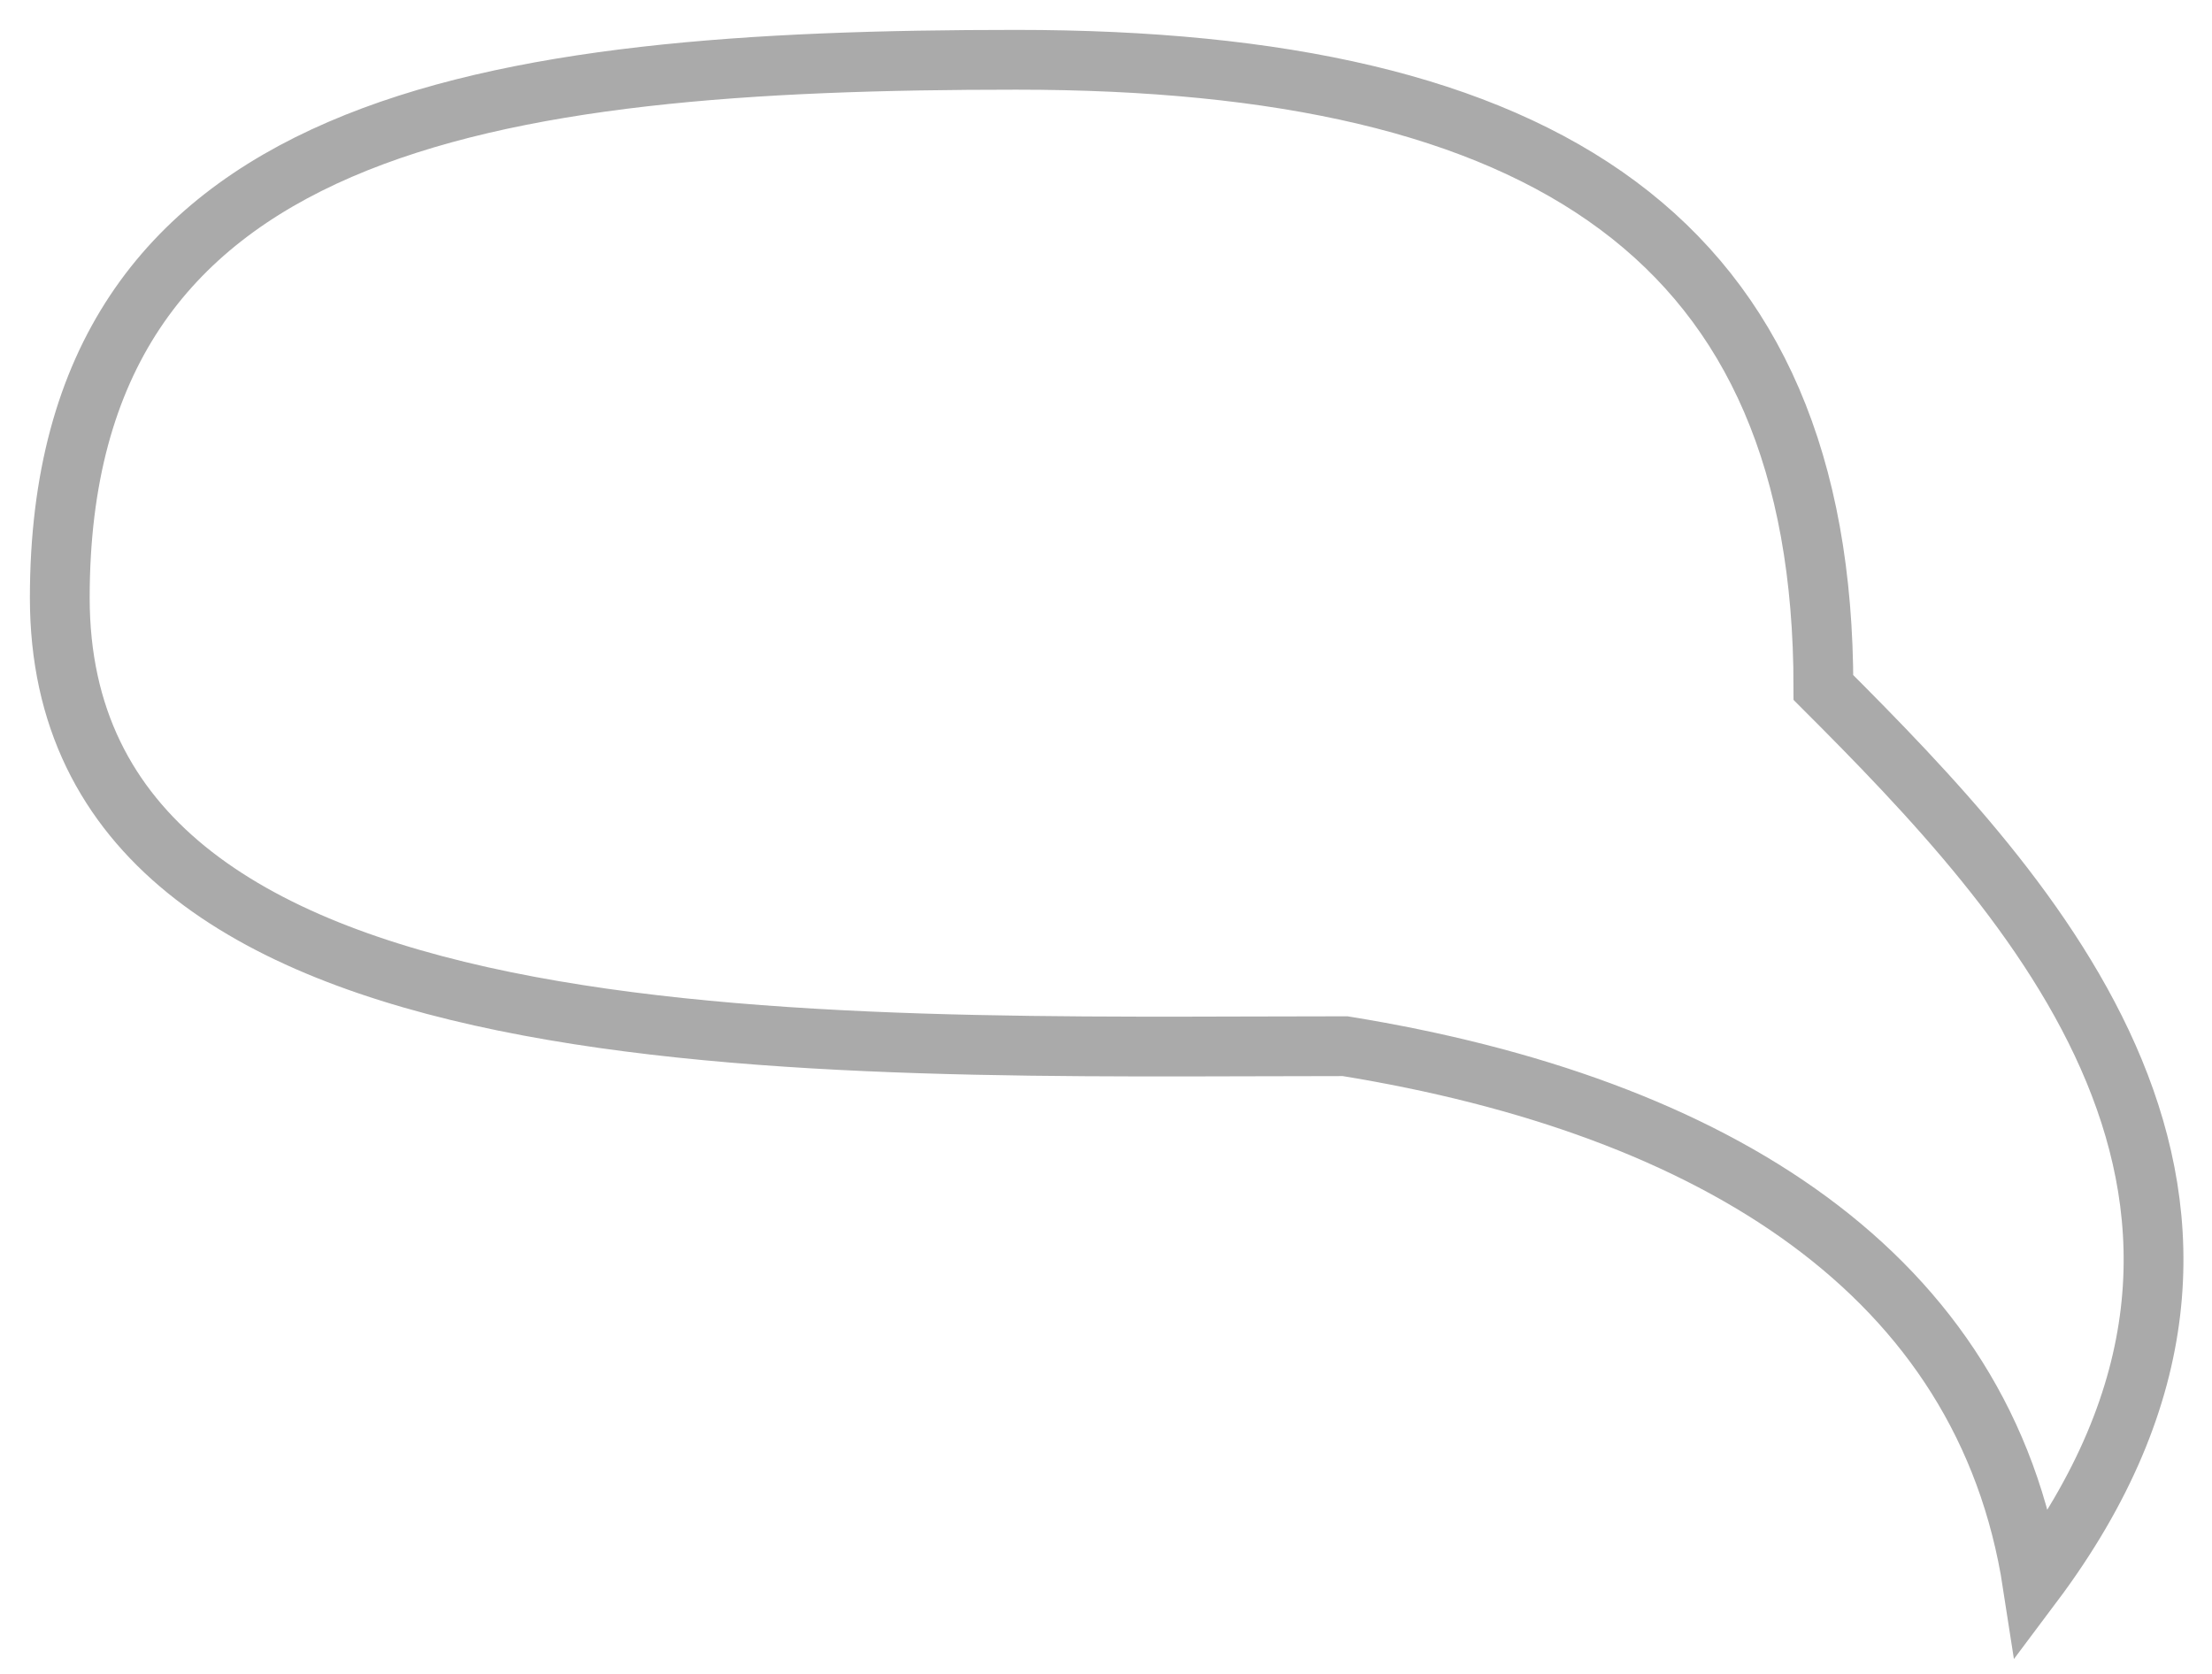 <svg width="37" height="28" viewBox="0 0 37 28" fill="none" xmlns="http://www.w3.org/2000/svg">
<path d="M1 10C1 18 13.663 17.5 22.5 17.5C28.667 18.5 33.2 21.3 34 26.5C38.8 20.1 34 15 30.5 11.5C30.5 4 25.837 1 17 1C8.163 1 1 2 1 10Z" stroke="#AAAAAA"/>
</svg>
